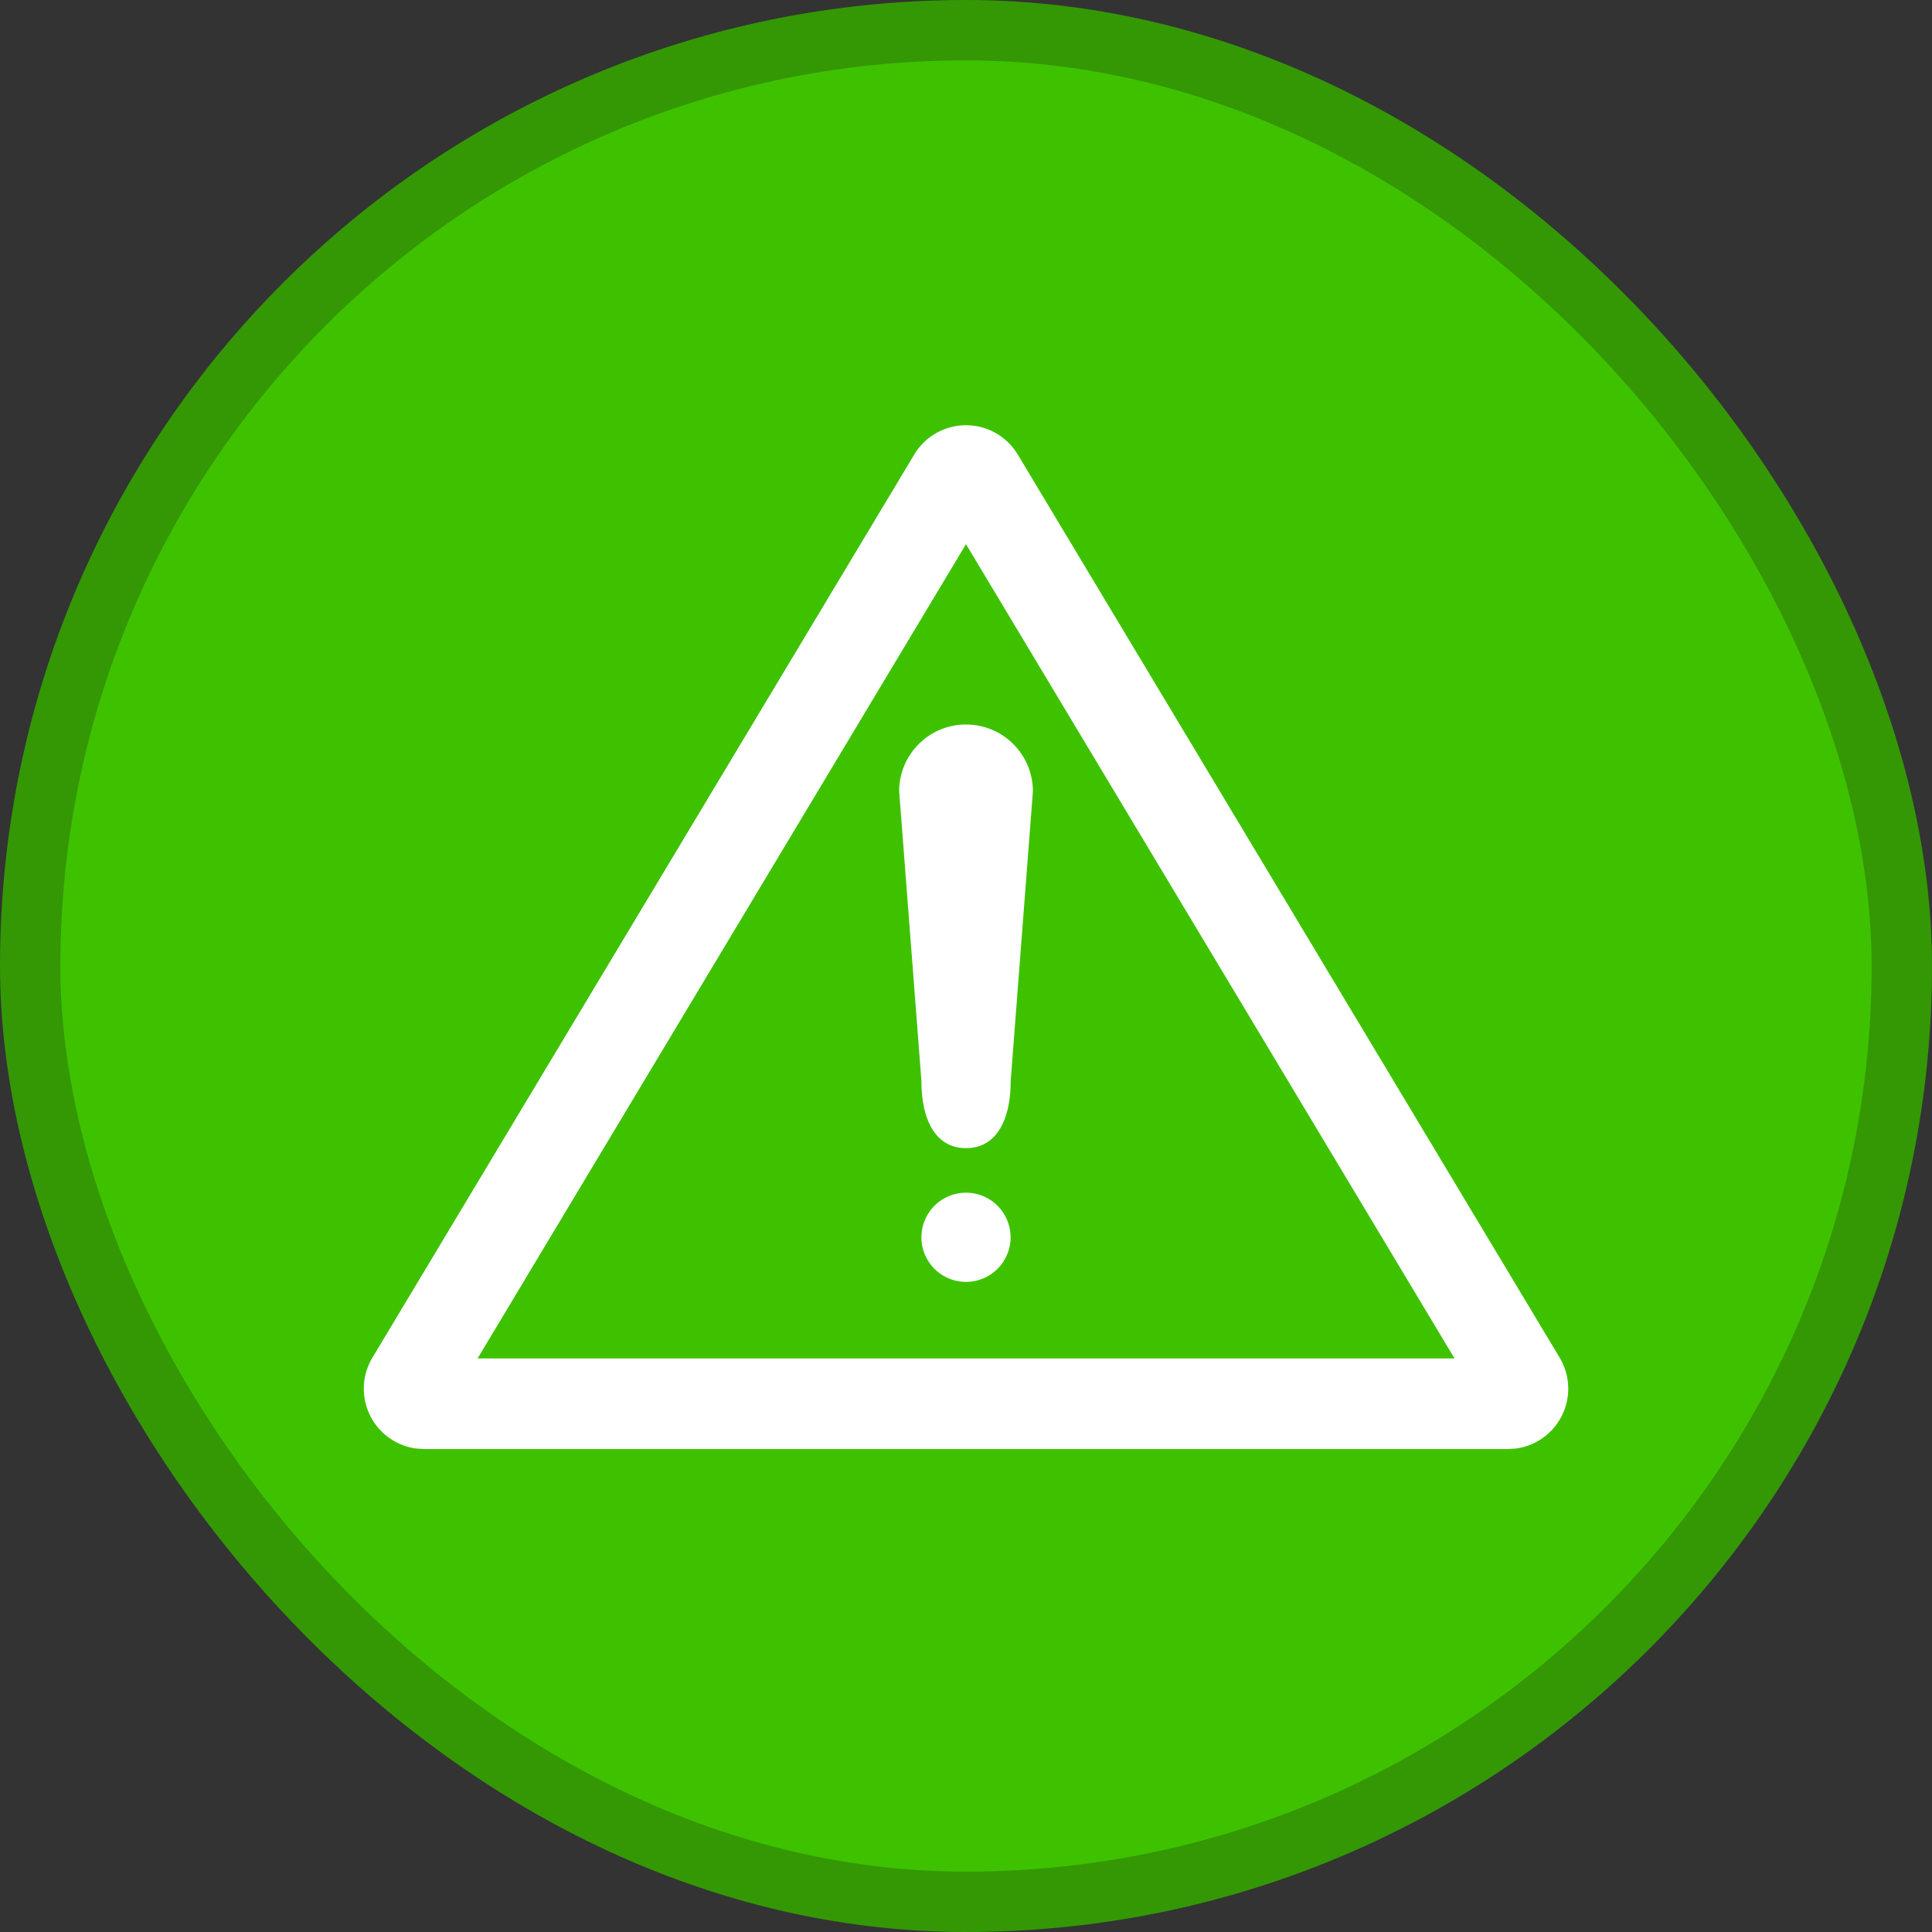 <svg width="32" height="32" viewBox="0 0 32 32" fill="none" xmlns="http://www.w3.org/2000/svg">
    <rect x="0" y="0" width="32" height="32" fill="#333333" stroke="none"/>
    <rect x=".5" y=".5" width="31" height="31" rx="15.5" fill="#3EC200"/>
    <rect x=".5" y=".5" width="31" height="31" rx="15.5" stroke="#339804"/>
    <path d="M15.143 7.528a1 1 0 0 1 1.714 0l8.975 14.958a1 1 0 0 1-.715 1.505l-.142.01H7.026l-.142-.01a1 1 0 0 1-.715-1.505l8.974-14.958zM7.909 22.5h16.183L16 9.013 7.91 22.5z" fill="#fff"/>
    <path d="M16 19.755a.738.738 0 1 0 0 1.477.738.738 0 0 0 0-1.477zM16 12c-.611 0-1.107.496-1.107 1.107l.369 4.801c0 .612.217 1.108.738 1.109.521 0 .74-.497.74-1.109l.368-4.8c0-.612-.496-1.108-1.108-1.108z" fill="#fff"/>
</svg>
